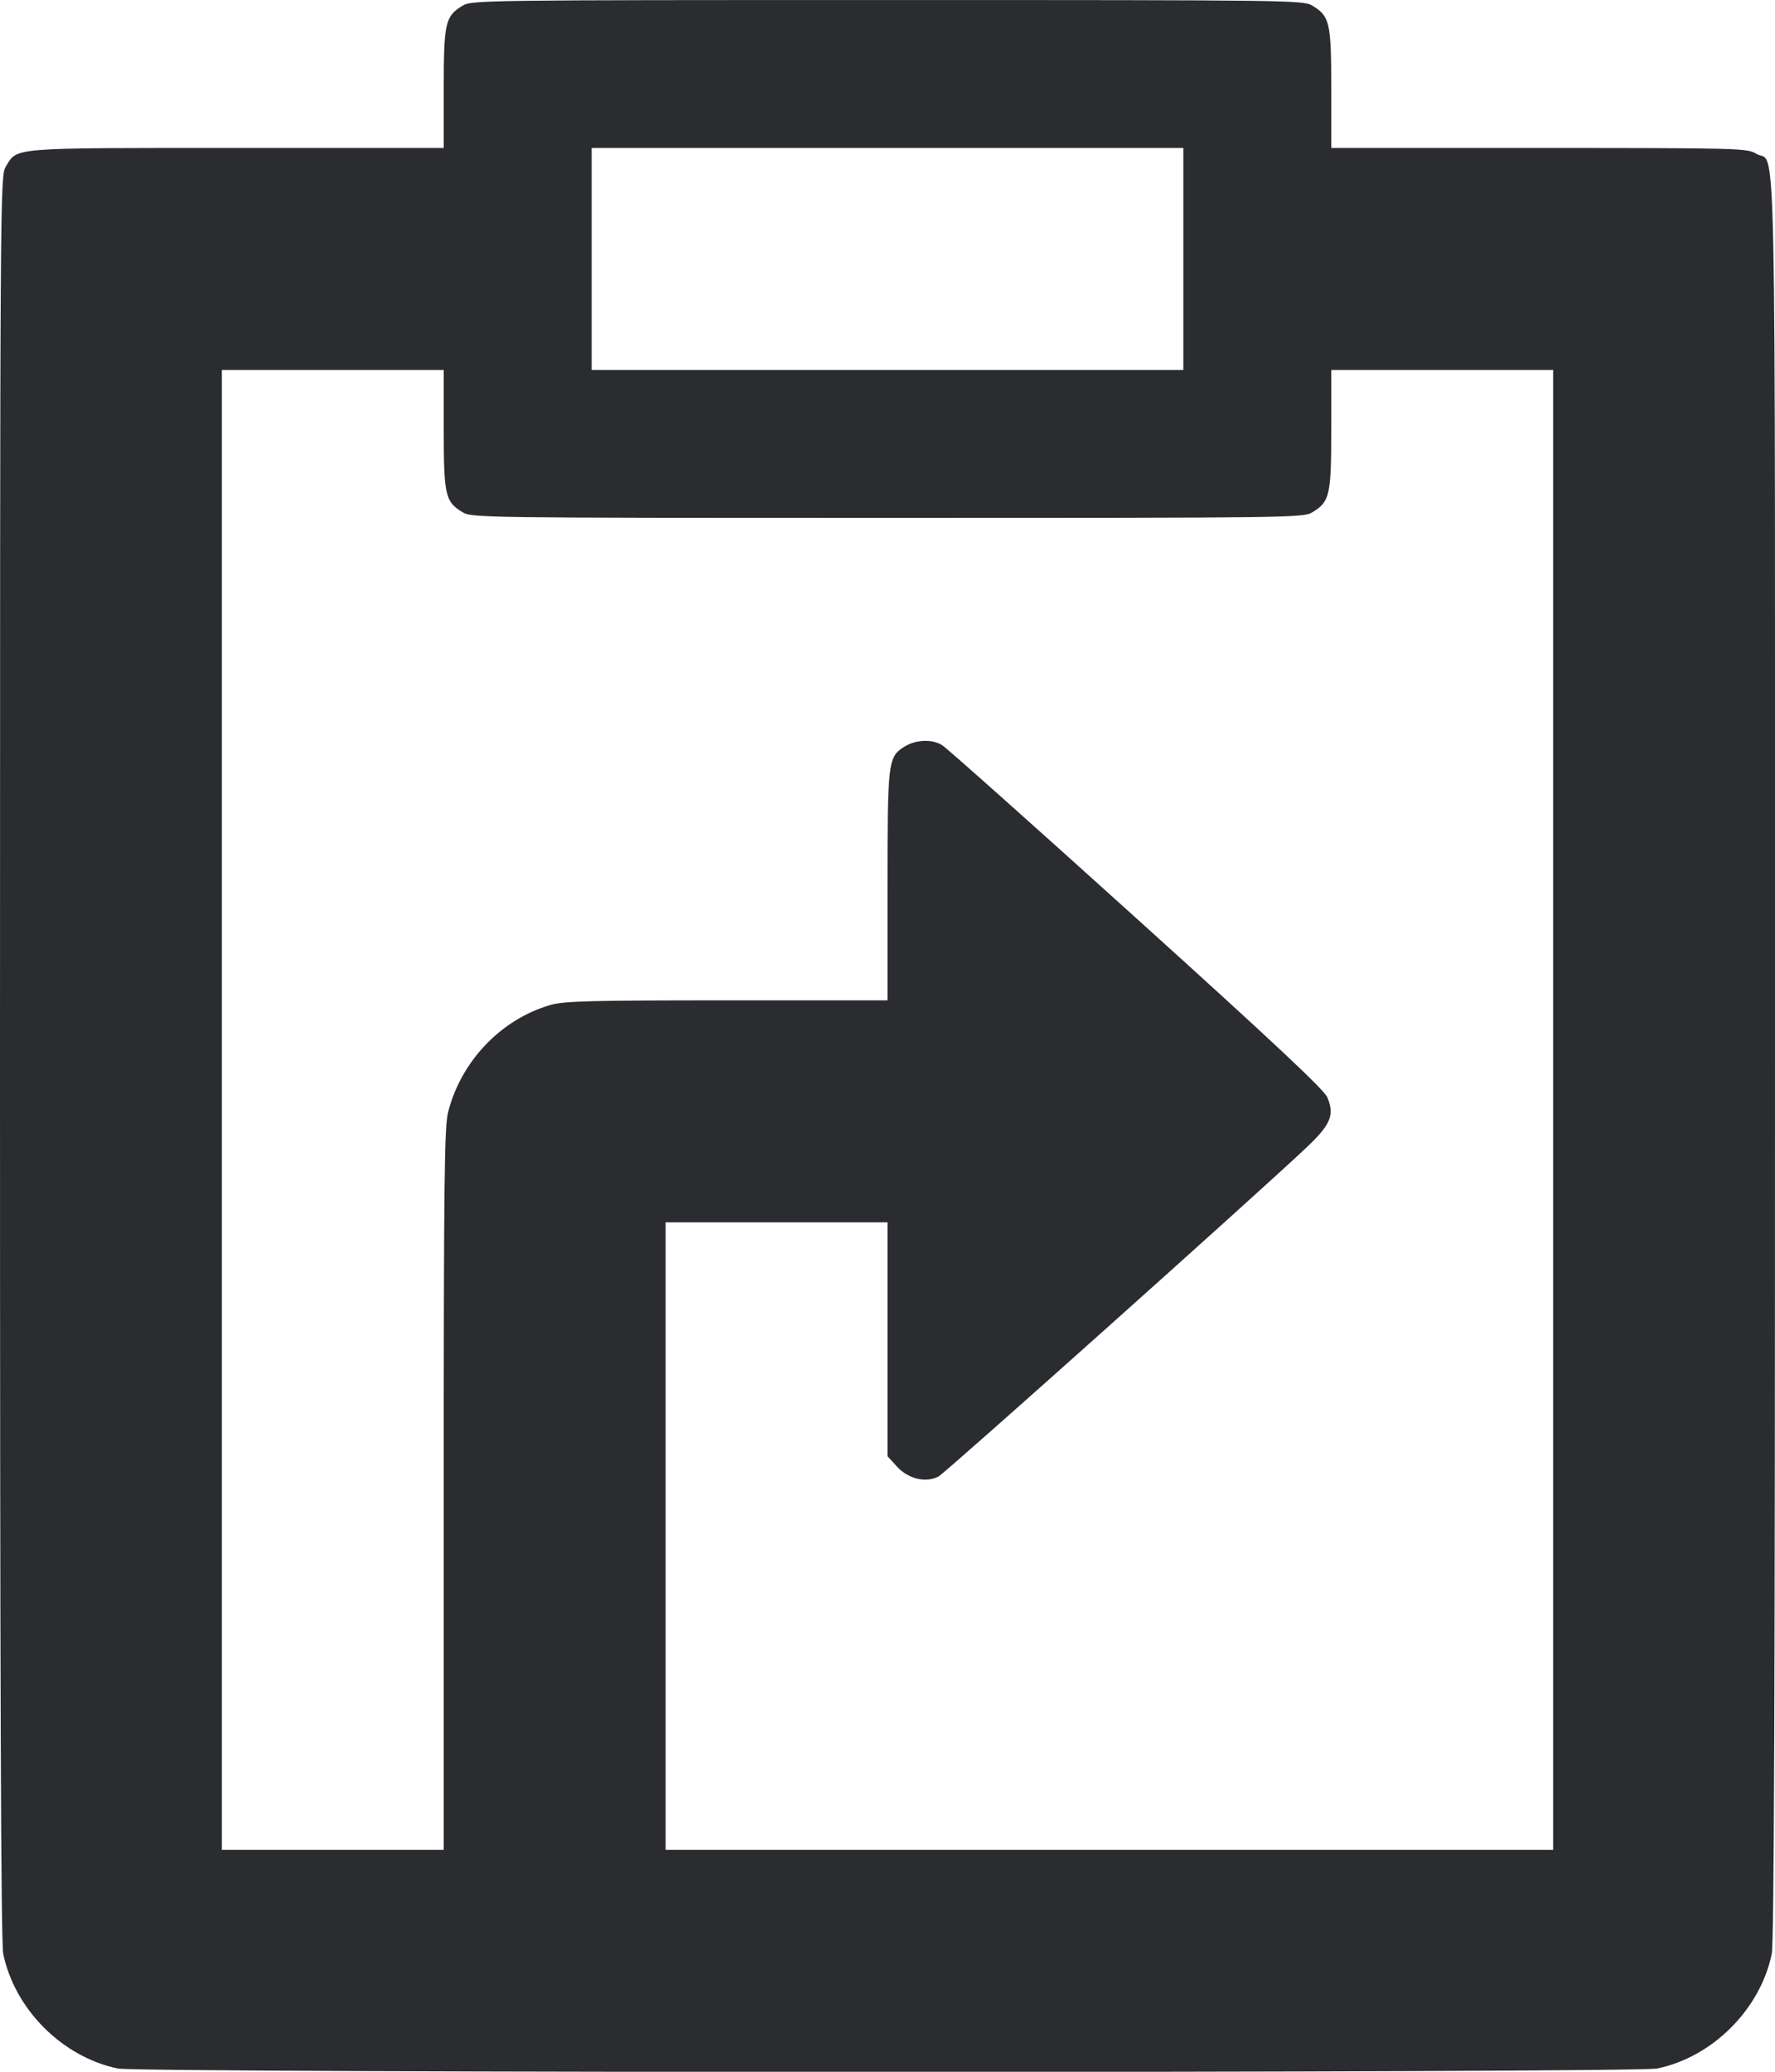 <svg width="48" height="56" viewBox="0 0 48 56" fill="none" xmlns="http://www.w3.org/2000/svg"><path d="M12.504 0.157 C 12.039 0.440,12.000 0.615,12.000 2.396 L 12.000 4.000 6.396 4.000 C 0.211 4.000,0.477 3.979,0.157 4.504 C 0.003 4.756,0.001 5.096,0.000 28.576 C 0.000 45.655,0.025 52.512,0.088 52.816 C 0.401 54.315,1.685 55.599,3.184 55.912 C 3.785 56.037,44.215 56.037,44.816 55.912 C 46.315 55.599,47.599 54.315,47.912 52.816 C 47.975 52.512,48.000 45.658,48.000 28.592 C 48.000 2.287,48.045 4.492,47.496 4.157 C 47.249 4.006,47.053 4.001,41.620 4.000 L 36.000 4.000 36.000 2.396 C 36.000 0.615,35.961 0.440,35.496 0.157 C 35.245 0.004,35.007 0.001,24.000 0.001 C 12.993 0.001,12.755 0.004,12.504 0.157 M32.000 7.000 L 32.000 10.000 24.000 10.000 L 16.000 10.000 16.000 7.000 L 16.000 4.000 24.000 4.000 L 32.000 4.000 32.000 7.000 M12.000 11.604 C 12.000 13.385,12.039 13.560,12.504 13.843 C 12.755 13.996,12.993 13.999,24.000 13.999 C 35.007 13.999,35.245 13.996,35.496 13.843 C 35.961 13.560,36.000 13.385,36.000 11.604 L 36.000 10.000 39.000 10.000 L 42.000 10.000 42.000 30.000 L 42.000 50.000 30.000 50.000 L 18.000 50.000 18.000 41.520 L 18.000 33.040 21.000 33.040 L 24.000 33.040 24.000 36.201 L 24.000 39.362 24.260 39.646 C 24.564 39.978,25.041 40.089,25.381 39.909 C 25.570 39.809,34.002 32.273,35.336 31.012 C 35.986 30.397,36.093 30.138,35.895 29.663 C 35.808 29.455,34.437 28.170,30.748 24.838 C 27.983 22.340,25.612 20.228,25.480 20.144 C 25.200 19.966,24.750 19.990,24.430 20.199 C 24.017 20.470,24.000 20.621,24.000 23.957 L 24.000 27.040 19.655 27.040 C 15.914 27.040,15.249 27.058,14.875 27.167 C 13.548 27.557,12.479 28.674,12.122 30.043 C 12.016 30.453,12.000 31.766,12.000 40.257 L 12.000 50.000 9.000 50.000 L 6.000 50.000 6.000 30.000 L 6.000 10.000 9.000 10.000 L 12.000 10.000 12.000 11.604 " fill="#2B2C30" stroke="none" fill-rule="evenodd"></path></svg>